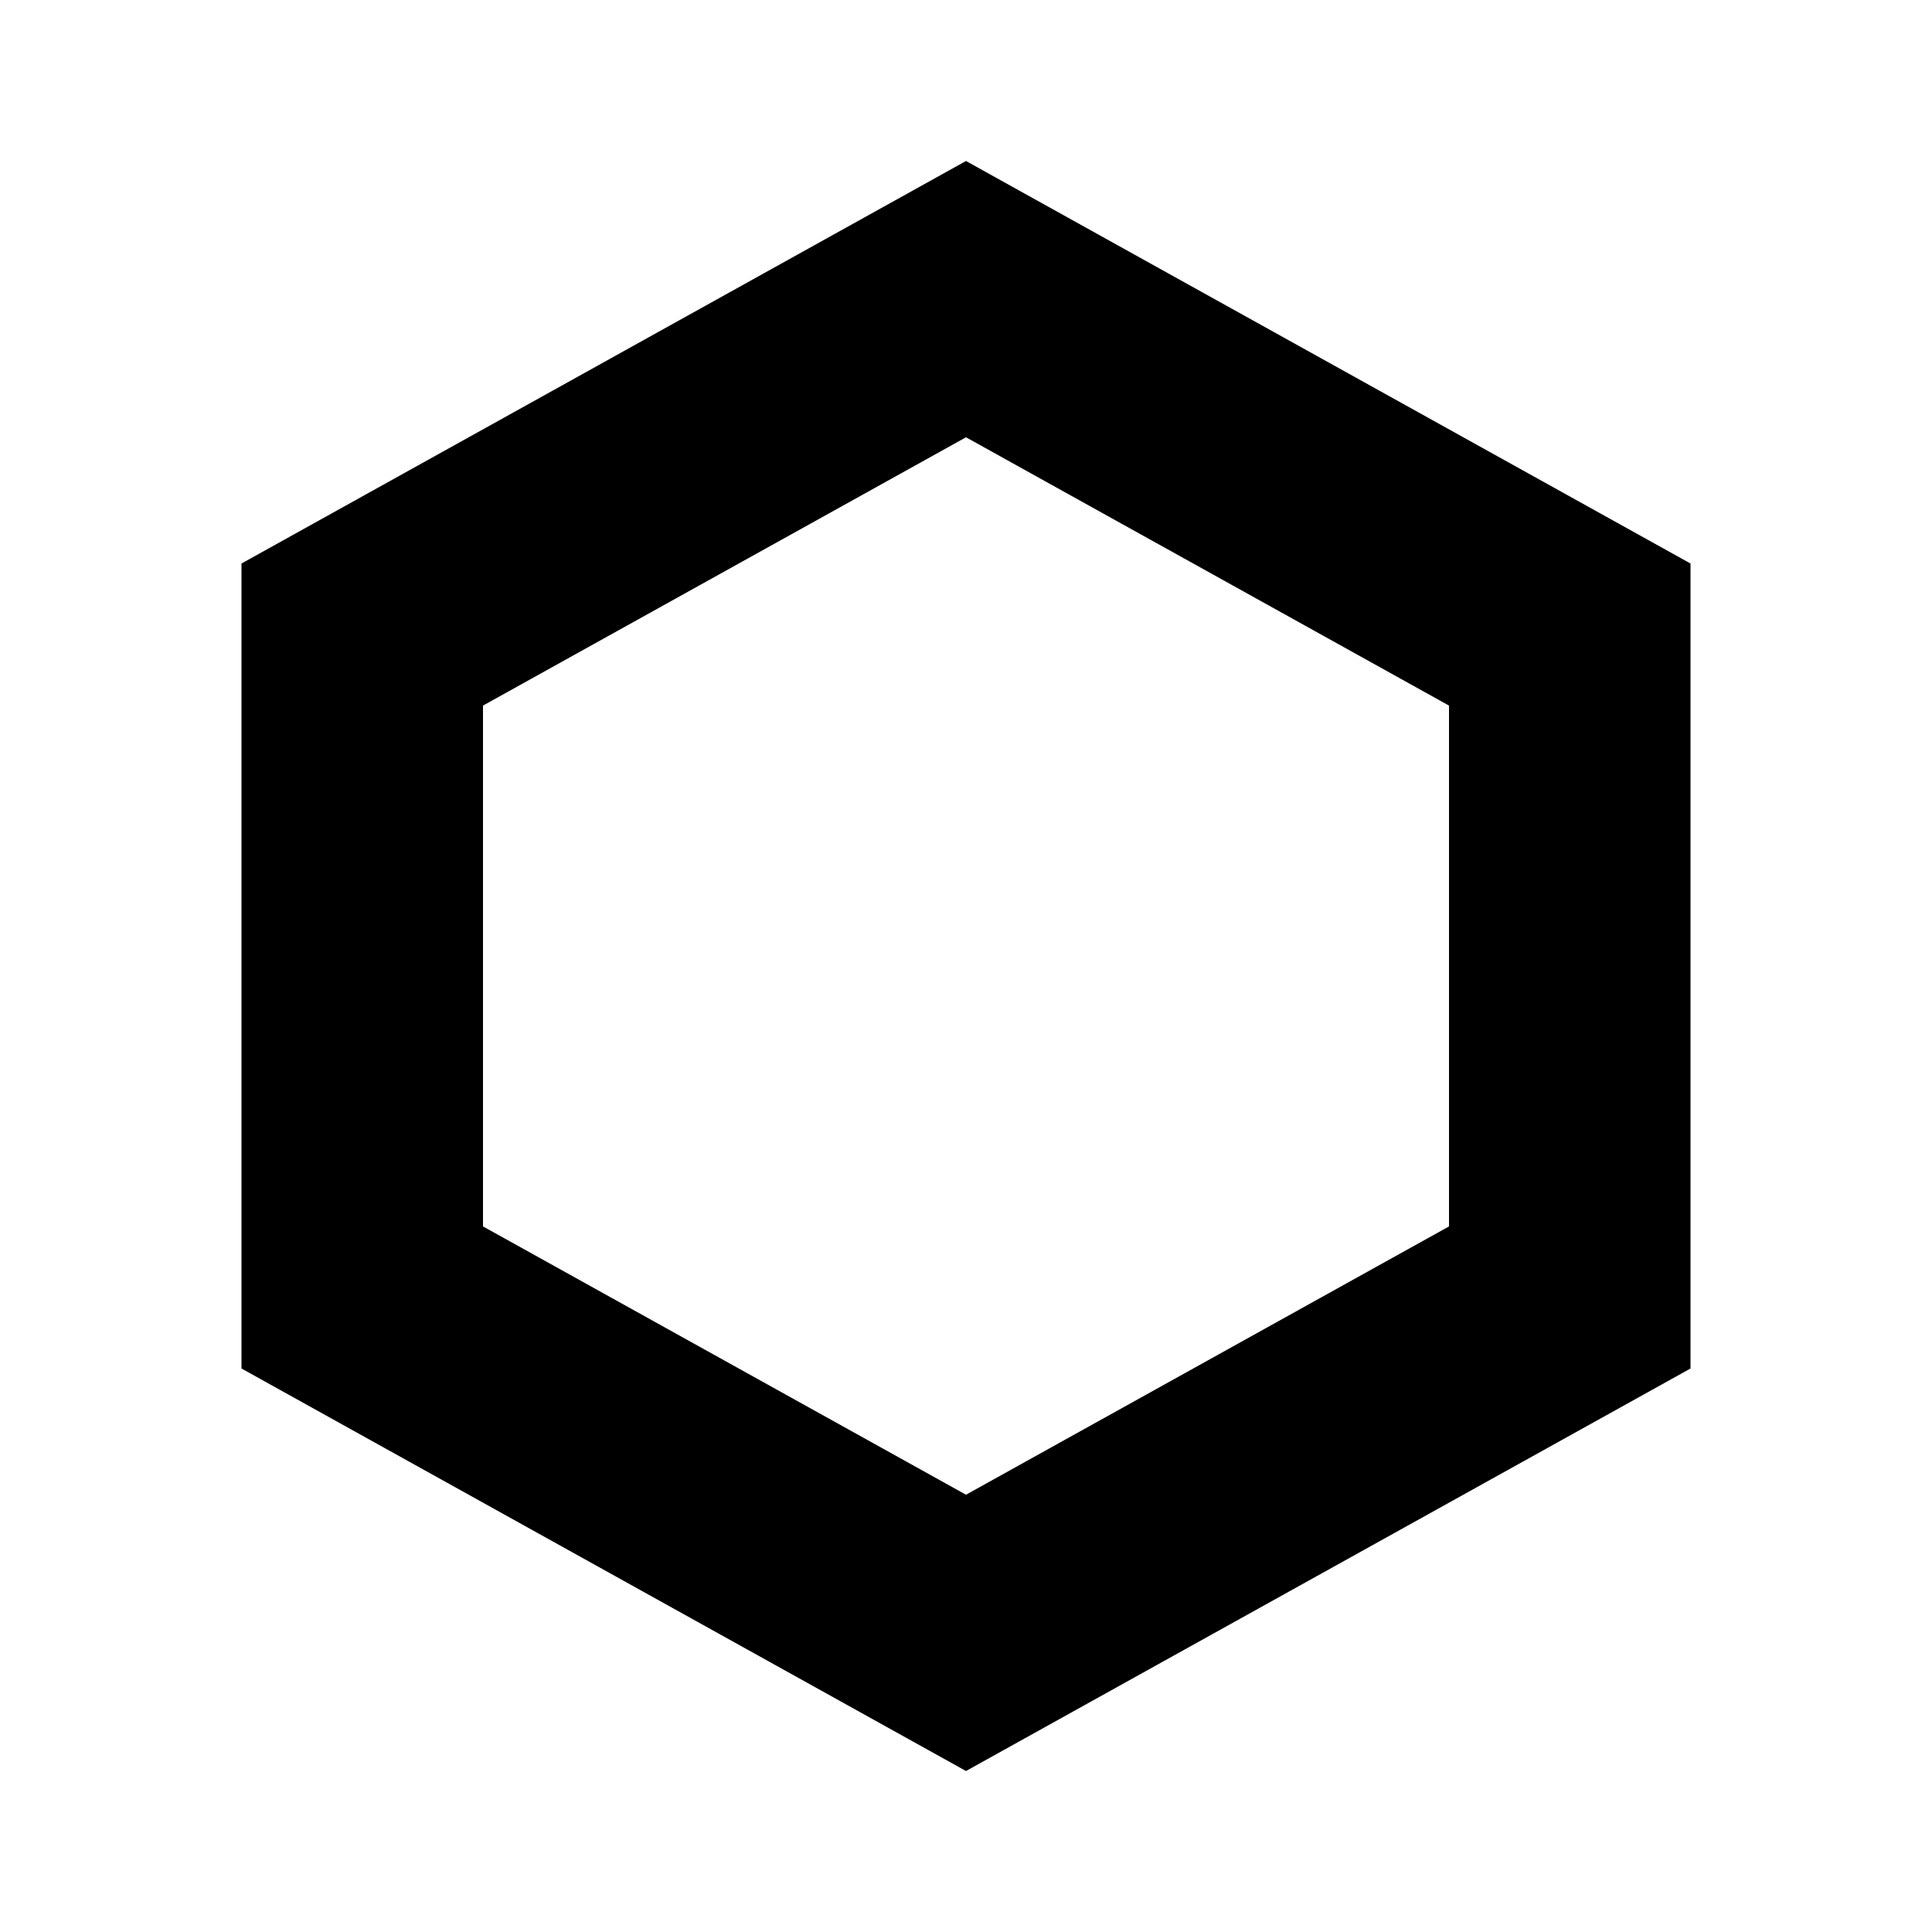 <svg xmlns="http://www.w3.org/2000/svg" xmlns:xlink="http://www.w3.org/1999/xlink" aria-hidden="true" role="img" class="iconify iconify--gg" width="1em" height="1em" preserveAspectRatio="xMidYMid meet" viewBox="0 0 24 24"><path fill="currentColor" fill-rule="evenodd" d="m6 15.235l6 3.333l6-3.333v-6.47l-6-3.333l-6 3.333v6.47ZM12 2L3 7v10l9 5l9-5V7l-9-5Z" clip-rule="evenodd"></path></svg>